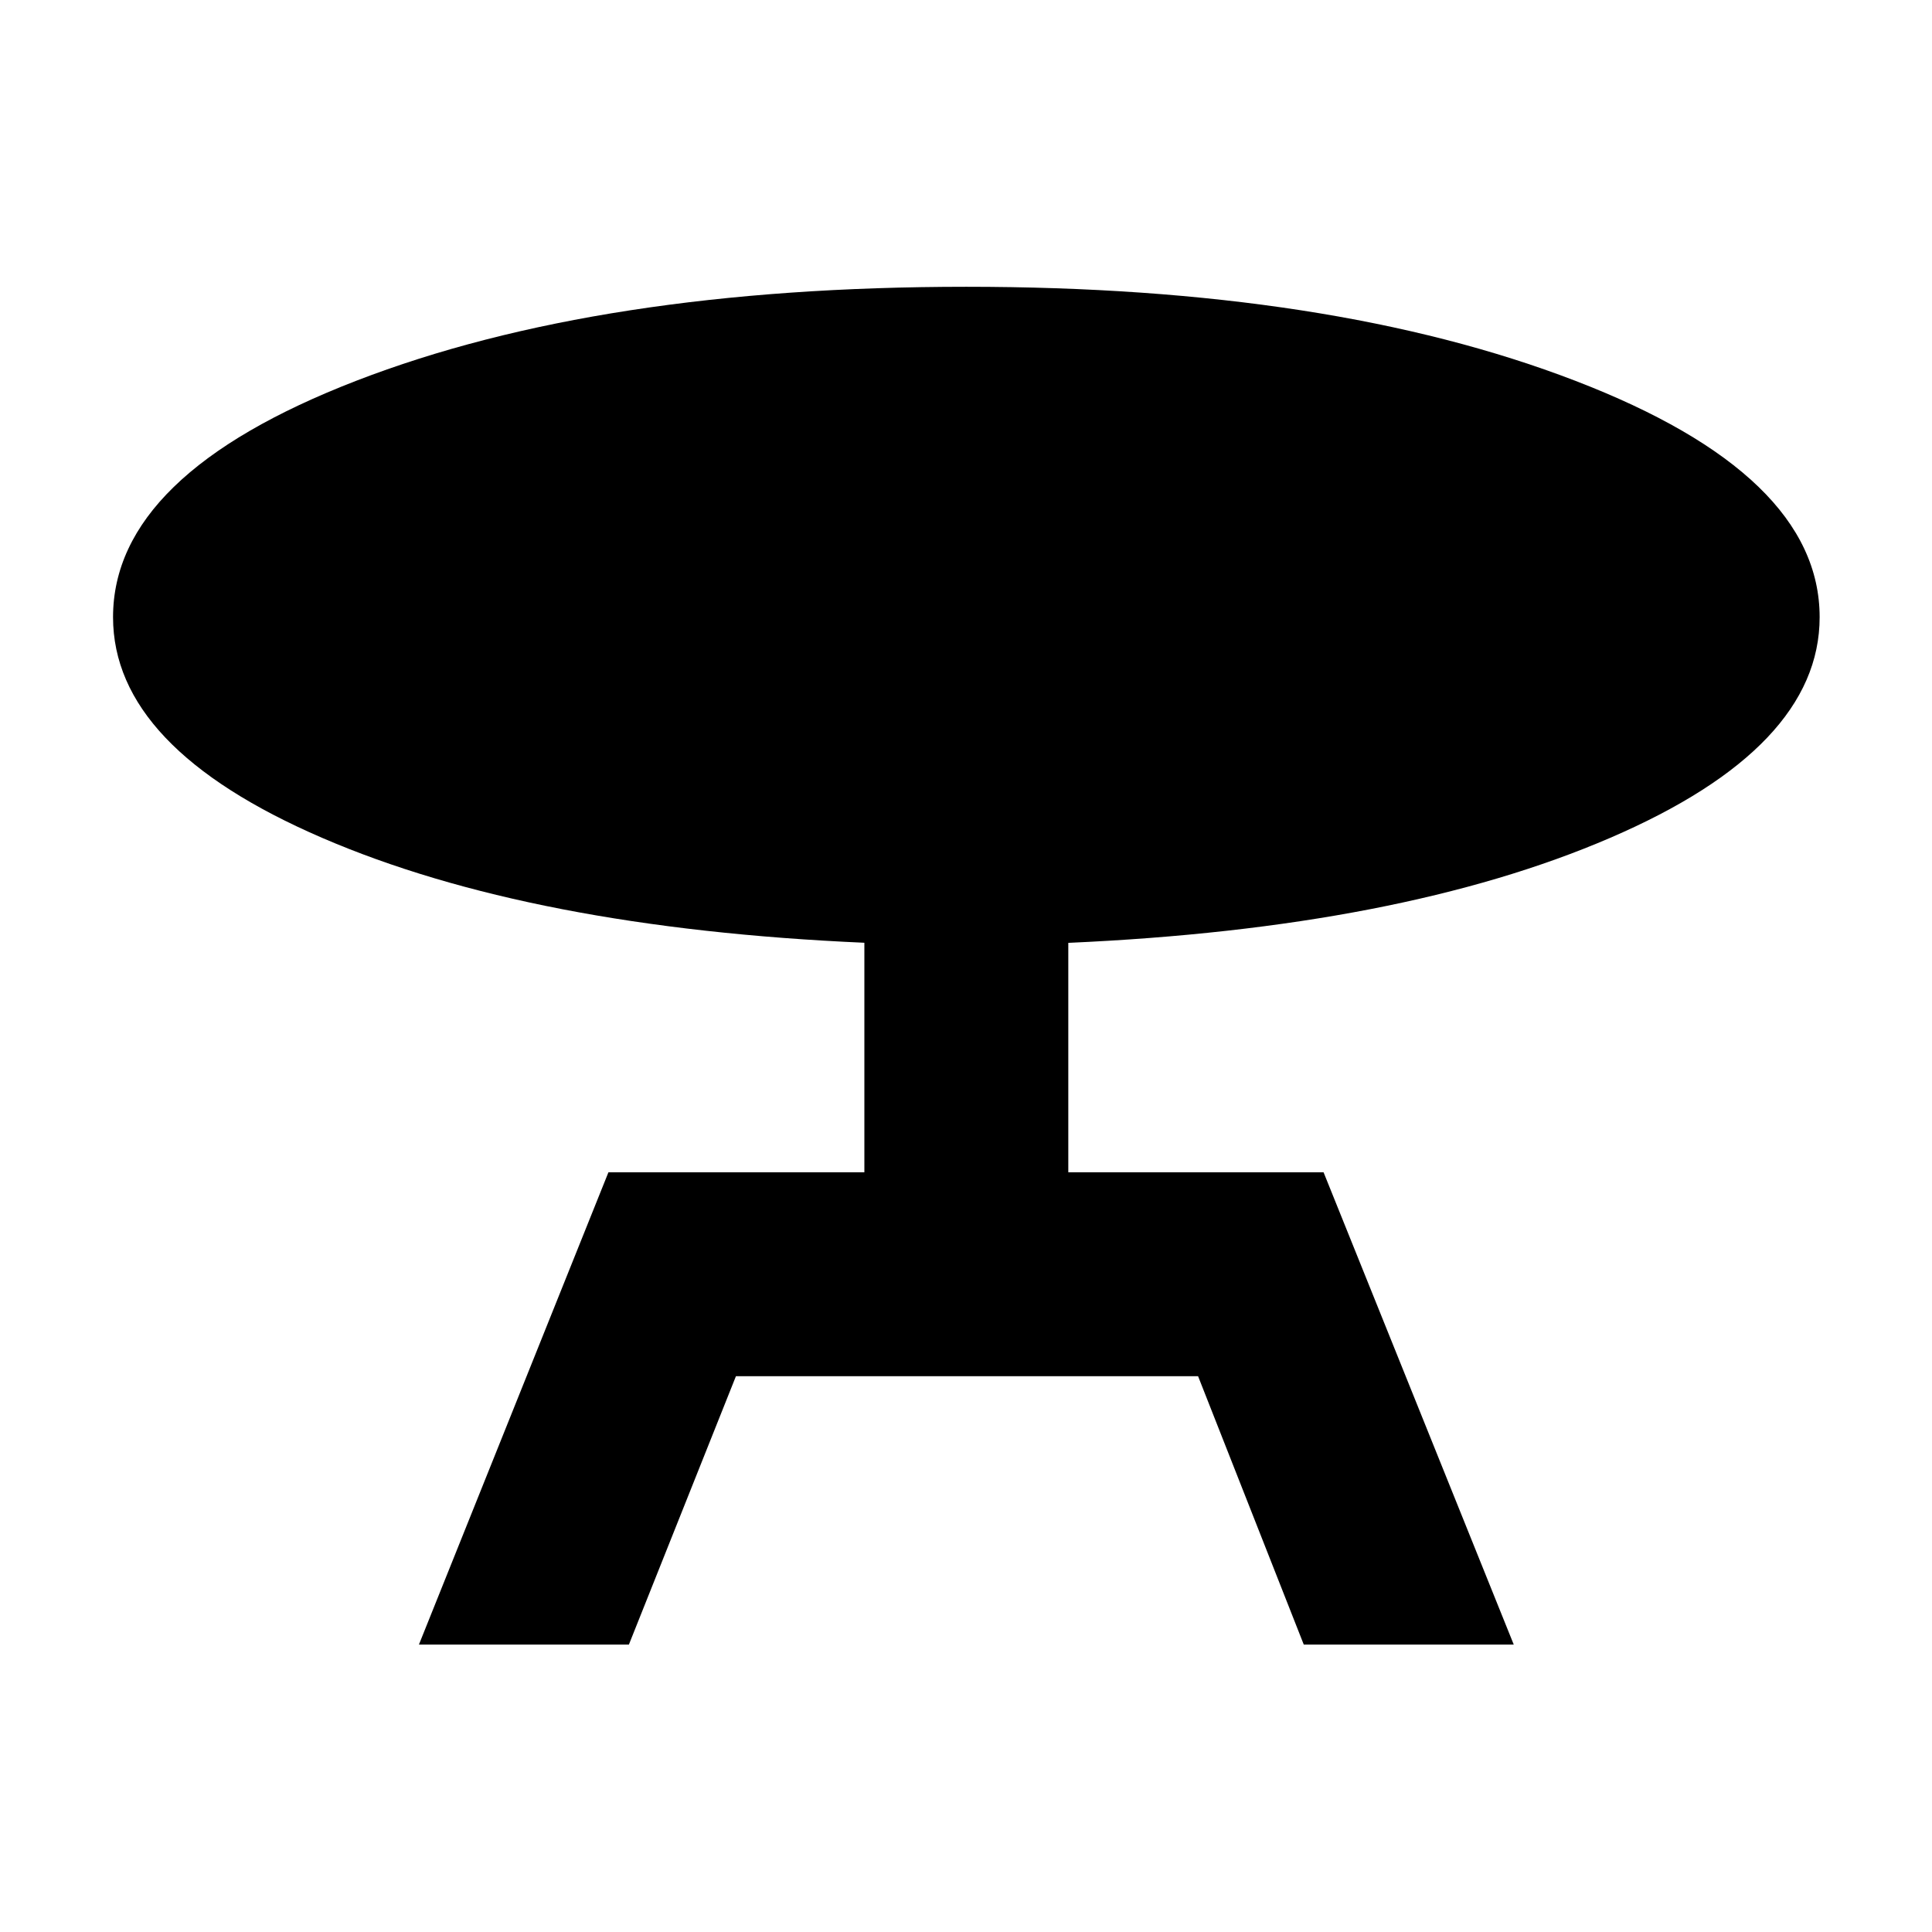 <svg xmlns="http://www.w3.org/2000/svg" height="40" viewBox="0 -960 960 960" width="40"><path d="m208.17-142.83 94.16-234.67H429.5v-114.05q-165.5-7.28-269.42-52.12Q56.17-588.5 56.17-653.33q0-70.75 120.83-117.46 120.83-46.71 303.17-46.71 181.16 0 302.58 46.71 121.42 46.71 121.42 117.46 0 64.83-104.09 109.66Q696-498.83 530.83-491.5v114h126.84l94.5 234.67H647.83l-52.51-133.34H365.68L312.5-142.83H208.17Z"/></svg>